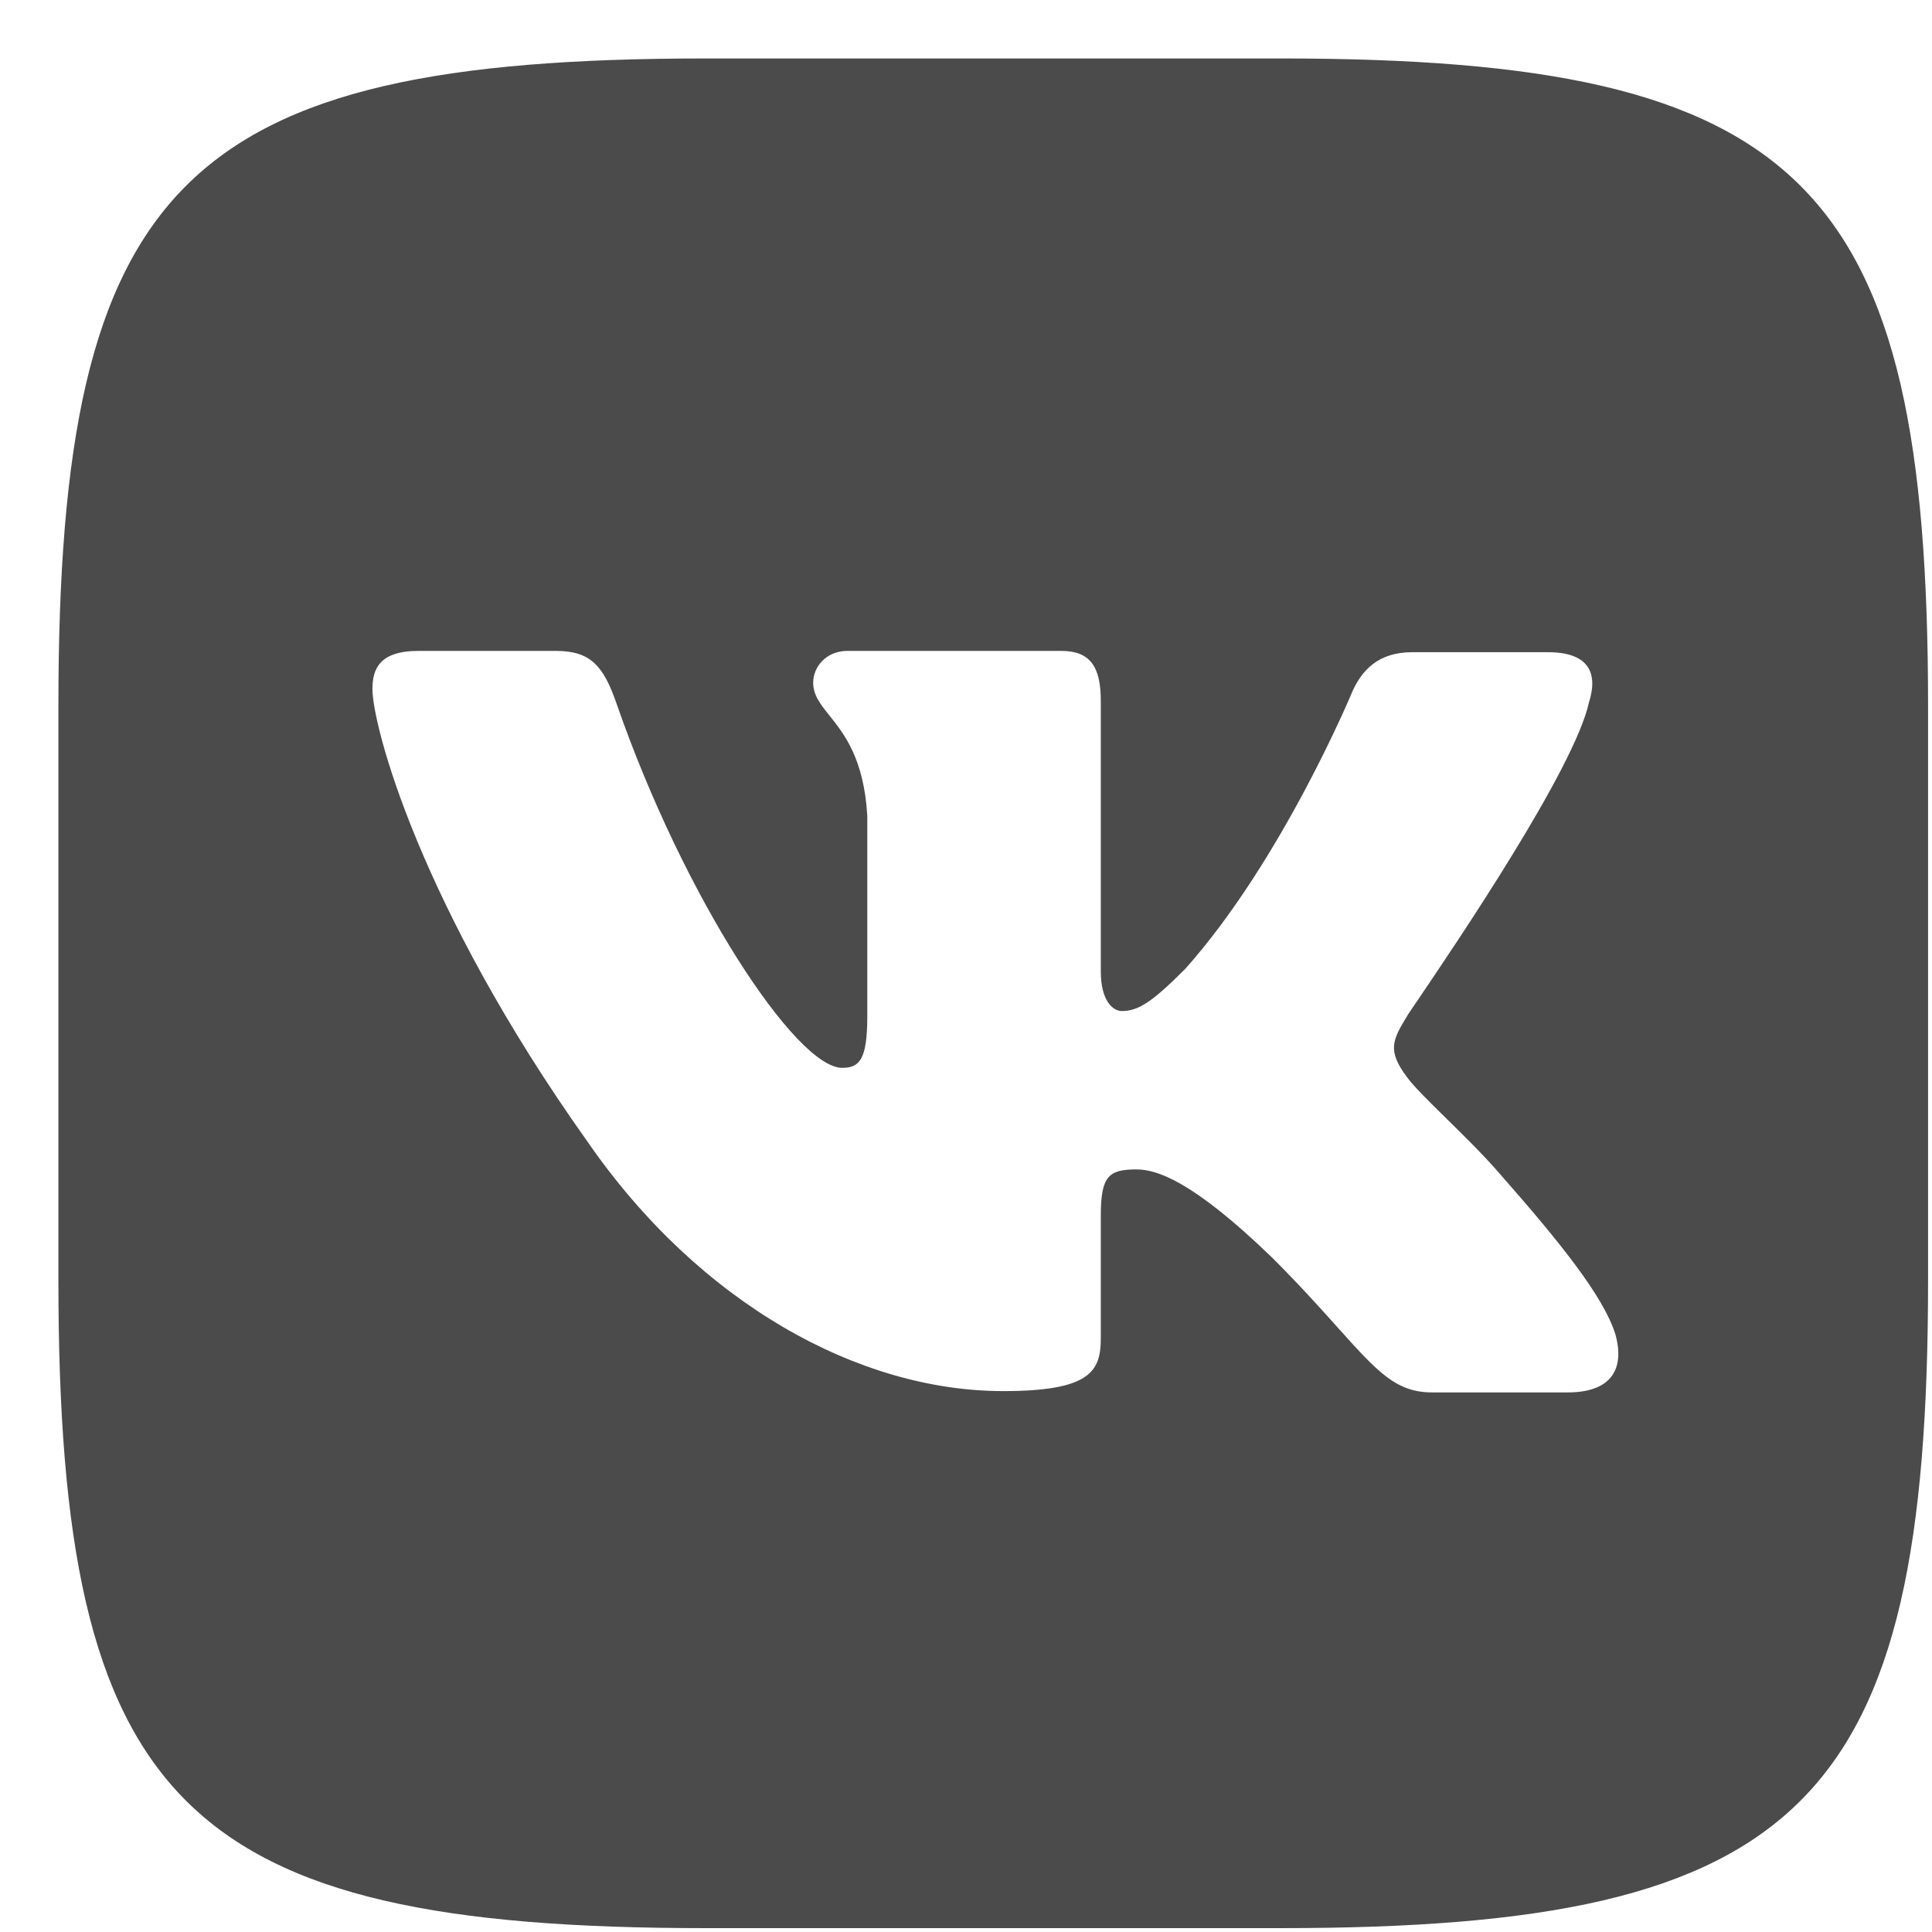 <svg width="31" height="31" viewBox="0 0 31 31" fill="none" xmlns="http://www.w3.org/2000/svg">
<path fill-rule="evenodd" clip-rule="evenodd" d="M20.542 0.938H11.333C2.928 0.938 0.937 2.928 0.937 11.333V20.542C0.937 28.947 2.928 30.938 11.333 30.938H20.542C28.947 30.938 30.937 28.947 30.937 20.542V11.333C30.937 2.928 28.947 0.938 20.542 0.938ZM24.84 10.465C25.496 10.465 25.645 10.803 25.496 11.269C25.265 12.337 23.344 15.168 22.75 16.045C22.637 16.212 22.571 16.308 22.575 16.308C22.342 16.689 22.257 16.858 22.575 17.282C22.689 17.438 22.933 17.677 23.211 17.95C23.497 18.231 23.82 18.548 24.078 18.849C25.009 19.907 25.729 20.796 25.92 21.41C26.089 22.024 25.793 22.342 25.158 22.342H22.977C22.399 22.342 22.101 22.01 21.466 21.303C21.194 20.999 20.86 20.627 20.415 20.182C19.124 18.933 18.552 18.764 18.235 18.764C17.79 18.764 17.663 18.87 17.663 19.505V21.474C17.663 22.003 17.494 22.321 16.096 22.321C13.789 22.321 11.227 20.923 9.427 18.319C6.717 14.508 5.976 11.629 5.976 11.057C5.976 10.74 6.082 10.444 6.717 10.444H8.919C9.47 10.444 9.681 10.676 9.893 11.29C10.973 14.403 12.772 17.134 13.513 17.134C13.789 17.134 13.916 17.007 13.916 16.308V13.09C13.863 12.175 13.545 11.777 13.309 11.481C13.162 11.298 13.048 11.154 13.048 10.952C13.048 10.698 13.259 10.444 13.598 10.444H17.028C17.494 10.444 17.663 10.698 17.663 11.248V15.588C17.663 16.054 17.854 16.223 18.002 16.223C18.277 16.223 18.51 16.054 19.018 15.546C20.585 13.789 21.707 11.079 21.707 11.079C21.855 10.761 22.109 10.465 22.659 10.465H24.84Z" fill="#4B4B4B"/>
</svg>
